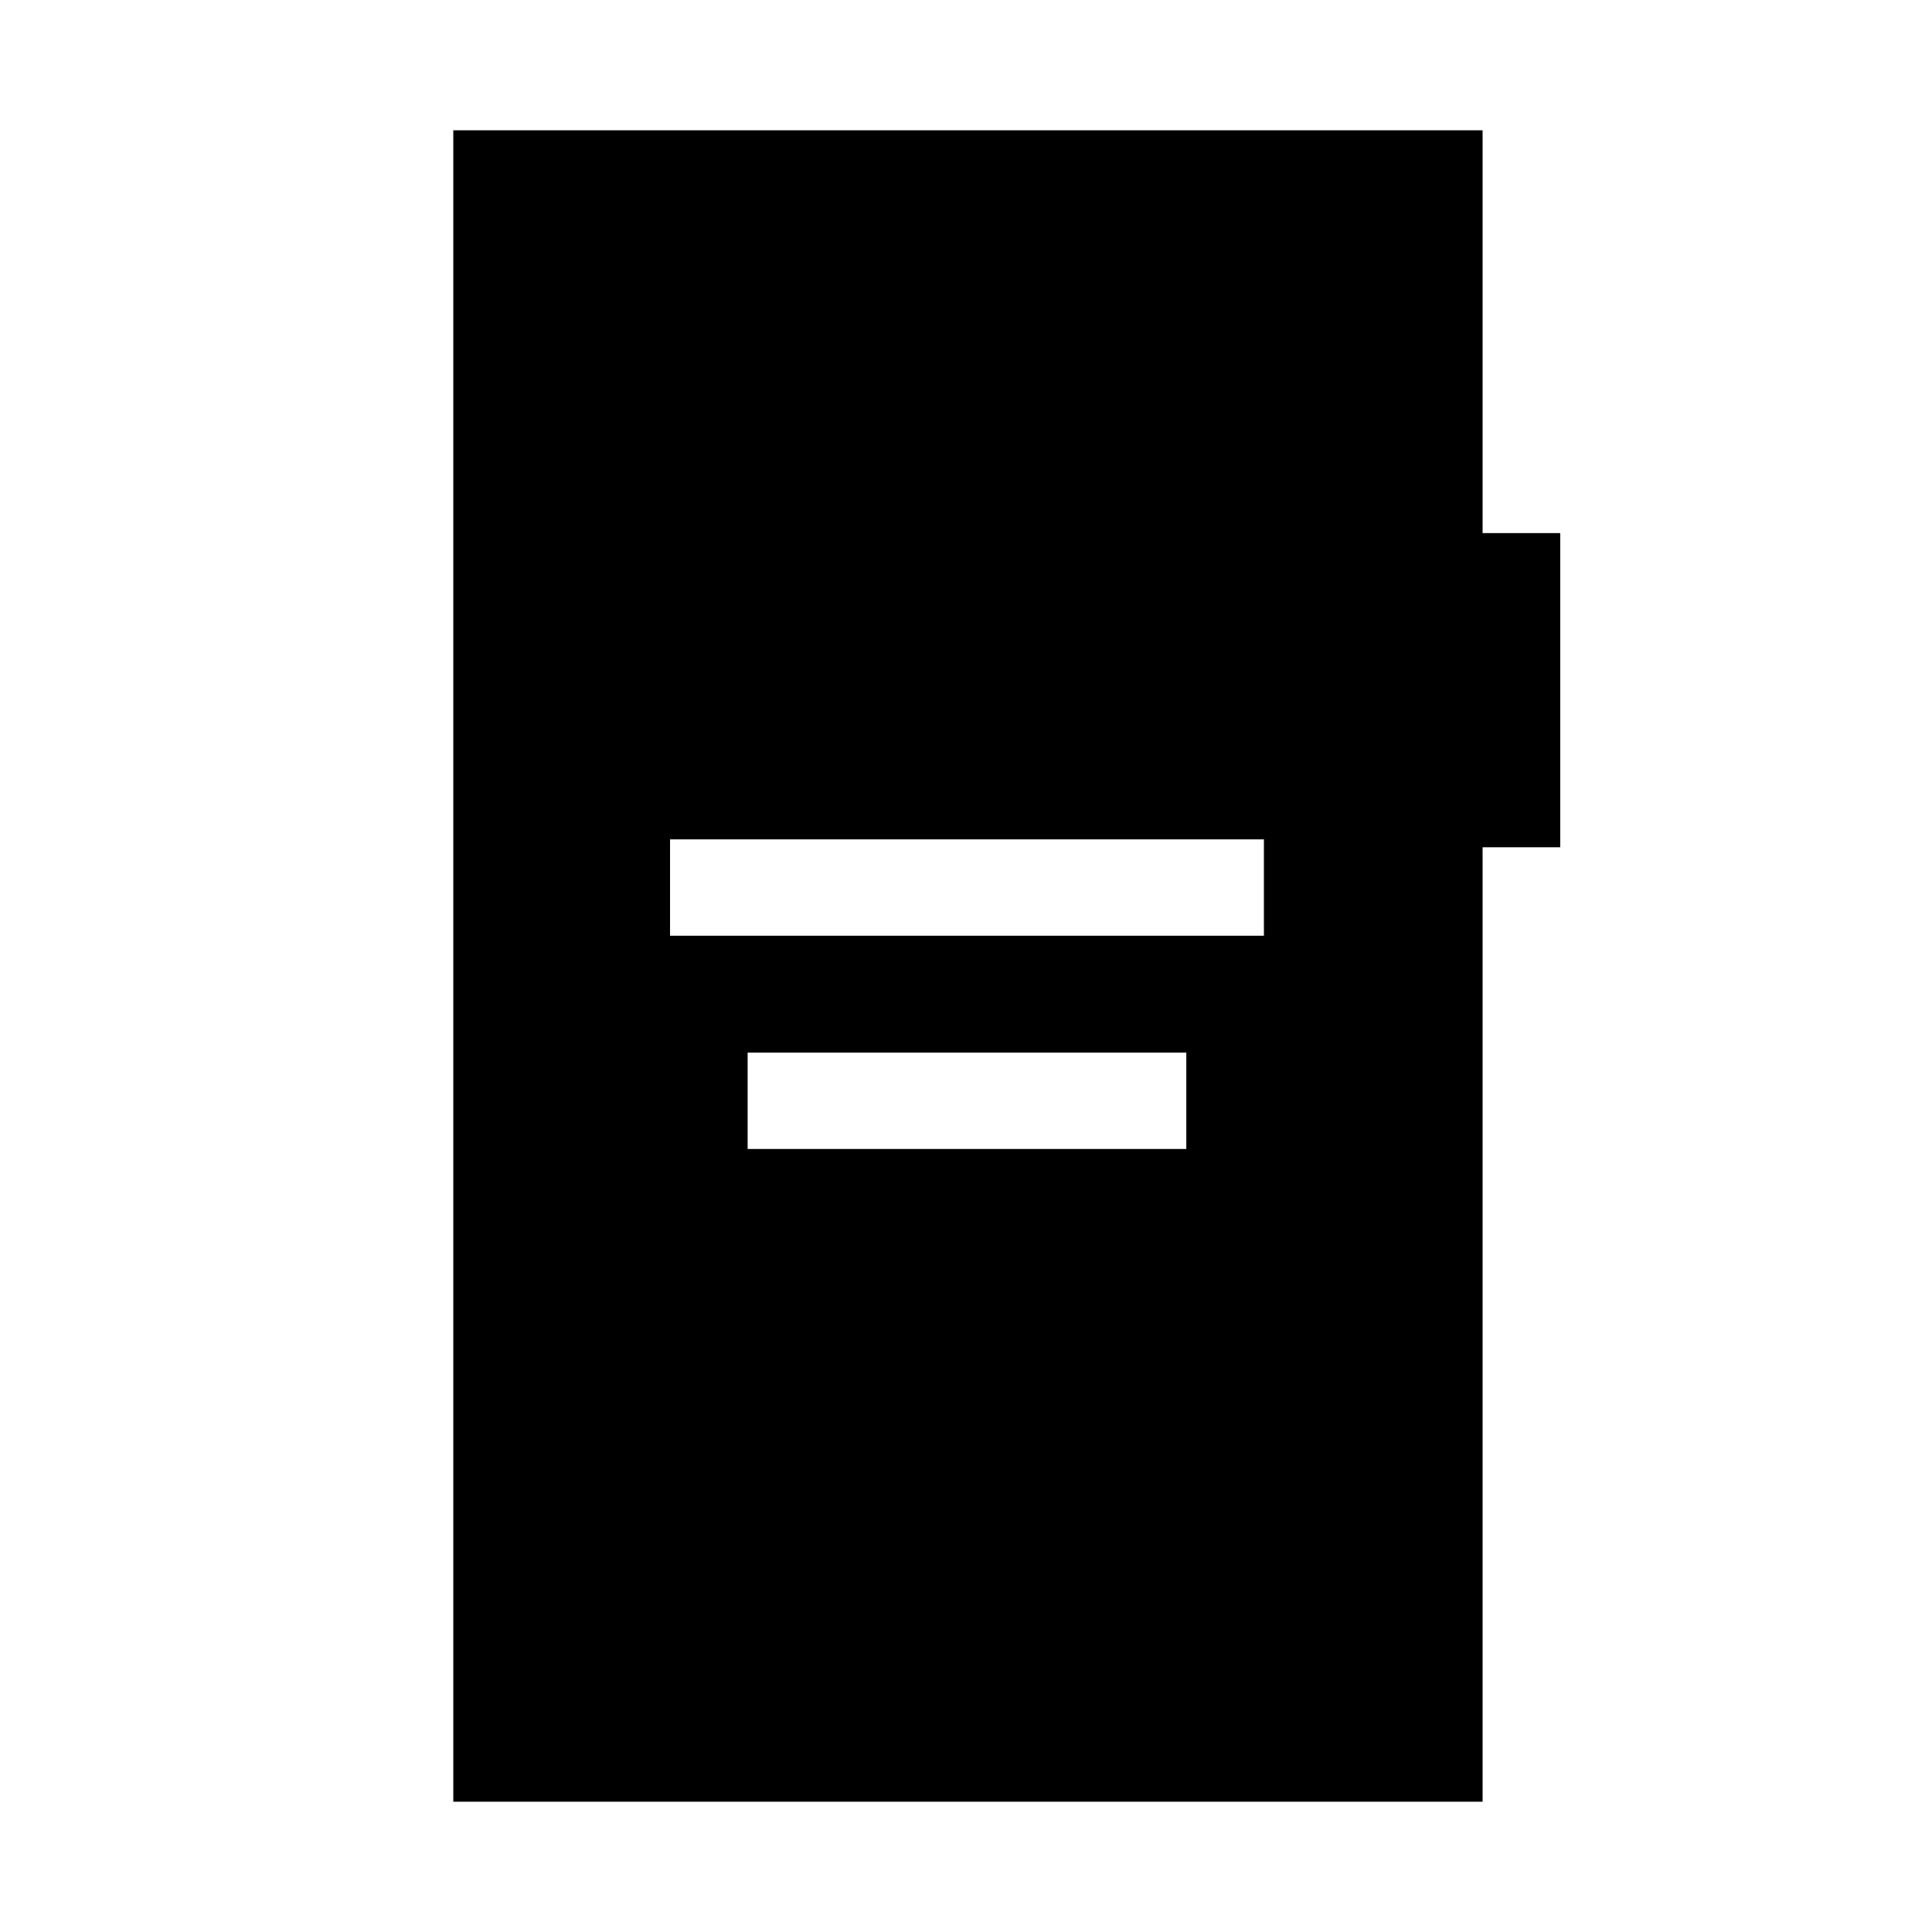 <svg xmlns="http://www.w3.org/2000/svg" height="40" viewBox="0 -960 960 960" width="40"><path d="M332.94-495.04h295.09v-47.88H332.94v47.88Zm38.55 105.96h217.98v-47.88H371.49v47.88ZM225.24-64.74v-830.52h511.45v200.15h38.57V-539h-38.57v474.26H225.24Z"/></svg>